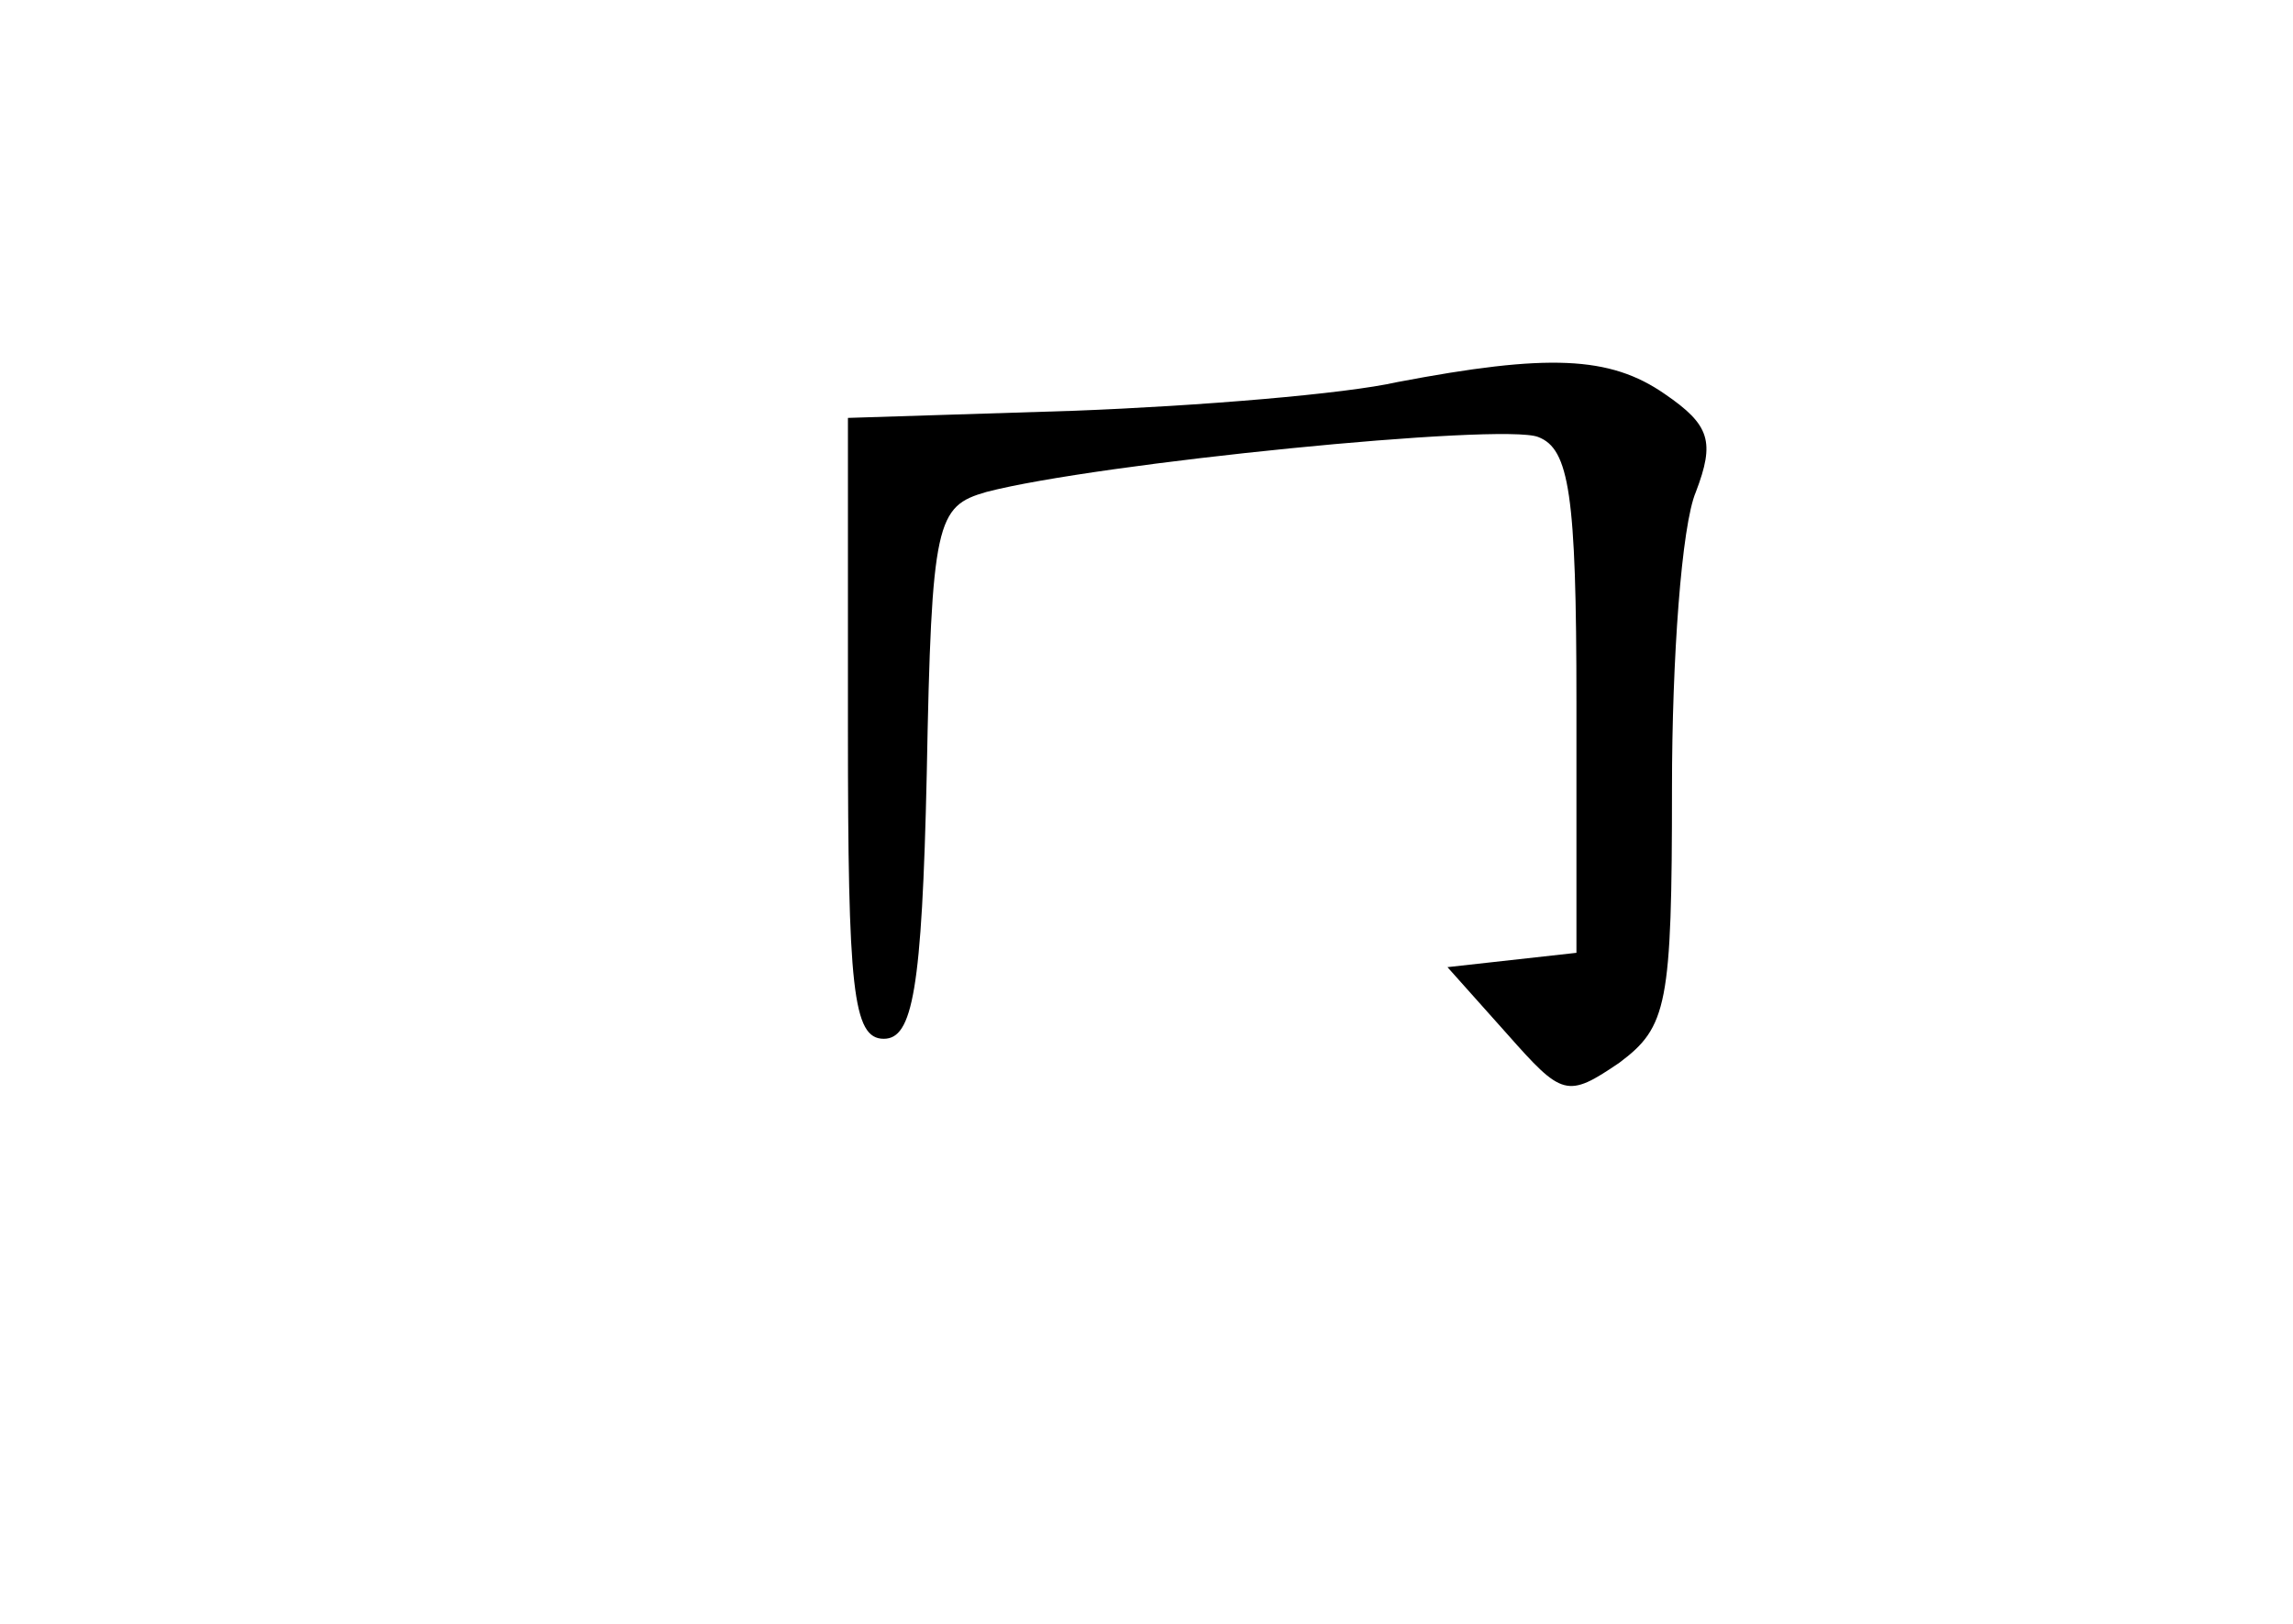 <?xml version="1.0" standalone="no"?>
<!DOCTYPE svg PUBLIC "-//W3C//DTD SVG 20010904//EN"
 "http://www.w3.org/TR/2001/REC-SVG-20010904/DTD/svg10.dtd">
<svg version="1.0" xmlns="http://www.w3.org/2000/svg"
 width="96pt" height="68pt" viewBox="0 0 96 68"
 preserveAspectRatio="xMidYMid meet">
<g transform="translate(0,68) scale(0.1,-0.1)"
fill="#000000" stroke="none">
<path d="M585 520 c-22 -5 -83 -10 -135 -12 l-95 -3 0 -130 c0 -109 2 -130 15
-130 12 0 16 20 18 111 2 106 4 112 25 118 46 12 216 29 231 23 13 -5 16 -24
16 -111 l0 -105 -27 -3 -27 -3 25 -28 c23 -26 25 -27 47 -12 20 15 22 24 22
115 0 54 4 110 10 124 8 21 6 28 -13 41 -23 16 -49 17 -112 5z"/>
</g>
</svg>
